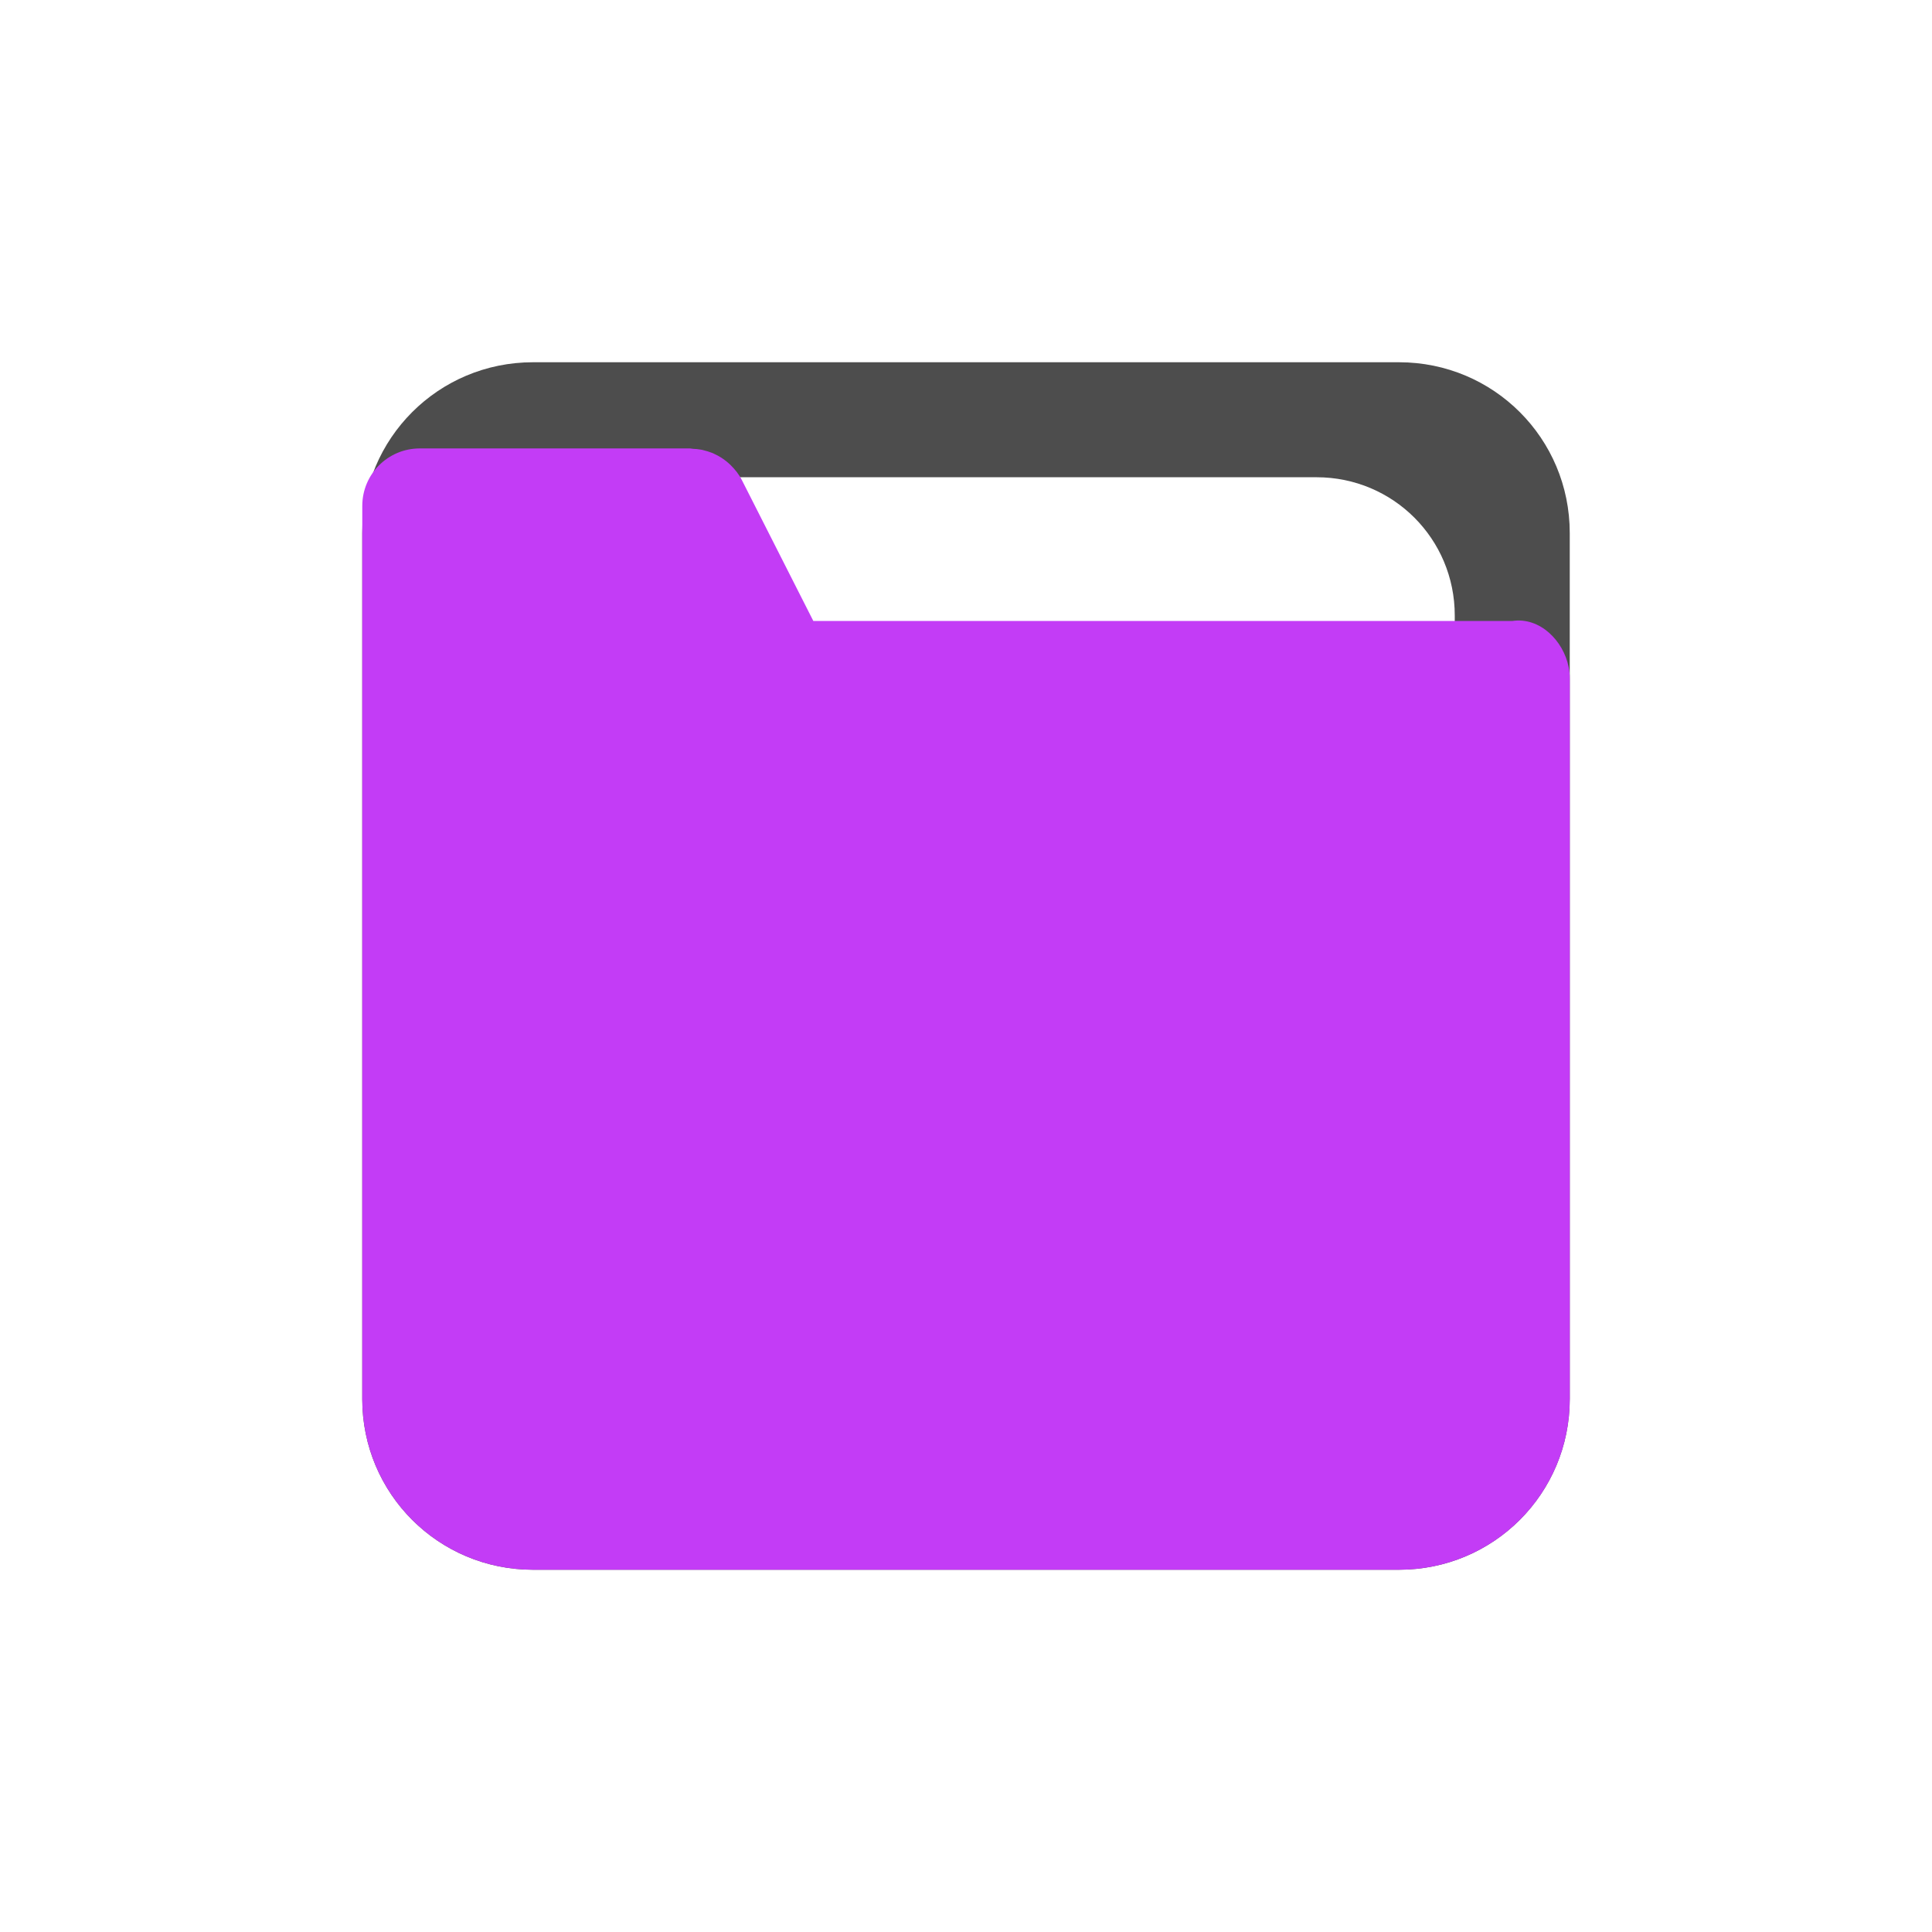<?xml version="1.0" encoding="UTF-8" standalone="no"?>
<!-- Created with Inkscape (http://www.inkscape.org/) -->

<svg
   xmlns:dc="http://purl.org/dc/elements/1.1/"
   xmlns:cc="http://creativecommons.org/ns#"
   xmlns:rdf="http://www.w3.org/1999/02/22-rdf-syntax-ns#"
   xmlns:svg="http://www.w3.org/2000/svg"
   xmlns="http://www.w3.org/2000/svg"
   xmlns:sodipodi="http://sodipodi.sourceforge.net/DTD/sodipodi-0.dtd"
   xmlns:inkscape="http://www.inkscape.org/namespaces/inkscape"
   width="48"
   height="48"
   id="svg865"
   version="1.1"
   inkscape:version="0.49 r12742"
   sodipodi:docname="folder-violet.svg">
  <defs
     id="defs867" />
  <sodipodi:namedview
     id="base"
     pagecolor="#ffffff"
     bordercolor="#666666"
     borderopacity="1.0"
     inkscape:pageopacity="0"
     inkscape:pageshadow="2"
     inkscape:zoom="9.5179196"
     inkscape:cx="12.112739"
     inkscape:cy="24.096093"
     inkscape:document-units="px"
     inkscape:current-layer="layer1"
     showgrid="false"
     inkscape:window-width="1366"
     inkscape:window-height="718"
     inkscape:window-x="0"
     inkscape:window-y="23"
     inkscape:window-maximized="1"
     showguides="false" />
  <g
     inkscape:label="Capa 1"
     inkscape:groupmode="layer"
     id="layer1"
     transform="translate(0,-1004.362)">
    <g
       id="g4116"
       transform="translate(0,1004.362)">
      <g
         transform="translate(0,-1004.362)"
         id="layer1-0"
         inkscape:label="Capa 1">
        <path
           style="fill:#000000"
           d=""
           id="path906-4"
           inkscape:connector-curvature="0" />
        <g
           transform="translate(0,1004.362)"
           id="g4107">
          <g
             inkscape:label="Capa 1"
             id="layer1-27"
             transform="translate(0,-1004.362)">
            <g
               id="g4109"
               transform="translate(0,1004.362)">
              <g
                 transform="translate(0,-1004.362)"
                 id="layer1-4"
                 inkscape:label="Capa 1">
                <g
                   transform="translate(0,1004.362)"
                   id="g4103">
                  <g
                     inkscape:label="Capa 1"
                     id="layer1-17"
                     transform="translate(0,-1004.362)">
                    <g
                       id="layer2-1"
                       inkscape:label="Capa 2"
                       transform="translate(-53.589,1002.921)" />
                    <path
                       style="fill:#000000"
                       d=""
                       id="path906-9"
                       inkscape:connector-curvature="0" />
                    <path
                       style="fill:#000000"
                       d=""
                       id="path906-5"
                       inkscape:connector-curvature="0" />
                    <path
                       style="fill:#000000"
                       d=""
                       id="path906-8"
                       inkscape:connector-curvature="0" />
                    <g
                       id="g4097"
                       transform="translate(0,1004.362)">
                      <g
                         transform="translate(0,-1004.362)"
                         id="layer1-2-4"
                         inkscape:label="Capa 1">
                        <path
                           inkscape:connector-curvature="0"
                           id="path906-6"
                           d=""
                           style="fill:#000000" />
                        <path
                           inkscape:connector-curvature="0"
                           id="path906-0"
                           d=""
                           style="fill:#000000" />
                        <path
                           id="rect4033-7"
                           d="m 13.242,1013.362 c -2.35,0 -4.242,1.892 -4.242,4.242 l 0,21.516 c 0,2.35 1.892,4.242 4.242,4.242 l 21.516,0 c 2.35,0 4.242,-1.892 4.242,-4.242 l 0,-21.516 c 0,-2.35 -1.892,-4.242 -4.242,-4.242 l -21.516,0 z m 2.049,2.857 17.418,0 c 1.903,0 3.434,1.531 3.434,3.434 l 0,17.418 c 0,1.903 -1.531,3.434 -3.434,3.434 l -17.418,0 c -1.903,0 -3.434,-1.531 -3.434,-3.434 l 0,-17.418 c 0,-1.903 1.531,-3.434 3.434,-3.434 z"
                           style="fill:#4d4d4d;fill-opacity:1;stroke:none"
                           inkscape:connector-curvature="0" />
                        <path
                           sodipodi:nodetypes="csssccscsccccccccccssscccc"
                           inkscape:connector-curvature="0"
                           style="fill:#c33cf6;fill-opacity:1;stroke:none"
                           d="m 9,1039.12 c 0,2.35 1.892,4.242 4.243,4.242 l 21.515,0 c 2.35,0 4.243,-1.892 4.243,-4.242 l 0,-9.329 0,-7.143 0,-1.429 c 0,-0.099 -0.01,-0.196 -0.029,-0.289 -0.133,-0.652 -0.714,-1.242 -1.399,-1.14 l -17.366,0 -1.776,-3.502 c -0.072,-0.142 -0.168,-0.261 -0.275,-0.367 -0.064,-0.063 -0.131,-0.118 -0.204,-0.167 -0.007,0 -0.01,-0.01 -0.015,-0.011 -0.066,-0.043 -0.135,-0.08 -0.206,-0.112 -0.018,-0.01 -0.035,-0.015 -0.053,-0.022 -0.064,-0.025 -0.128,-0.044 -0.194,-0.06 -0.028,-0.01 -0.055,-0.013 -0.084,-0.018 -0.059,-0.01 -0.118,-0.016 -0.179,-0.018 -0.026,0 -0.051,-0.01 -0.077,-0.01 l -6.714,0 c -0.791,0 -1.429,0.637 -1.429,1.429 l 0,1.429 0,7.143 0,13.615 z"
                           id="path4047-7" />
                      </g>
                      <g
                         inkscape:label="Capa 2"
                         id="layer2-7-7" />
                    </g>
                  </g>
                  <g
                     id="layer2-0"
                     inkscape:label="Capa 2" />
                </g>
              </g>
              <g
                 inkscape:label="Capa 2"
                 id="layer2-6" />
            </g>
          </g>
          <g
             id="layer2-9"
             inkscape:label="Capa 2" />
        </g>
      </g>
      <g
         inkscape:label="Capa 2"
         id="layer2-78" />
    </g>
  </g>
  <g
     inkscape:groupmode="layer"
     id="layer2"
     inkscape:label="Capa 2" />
</svg>
